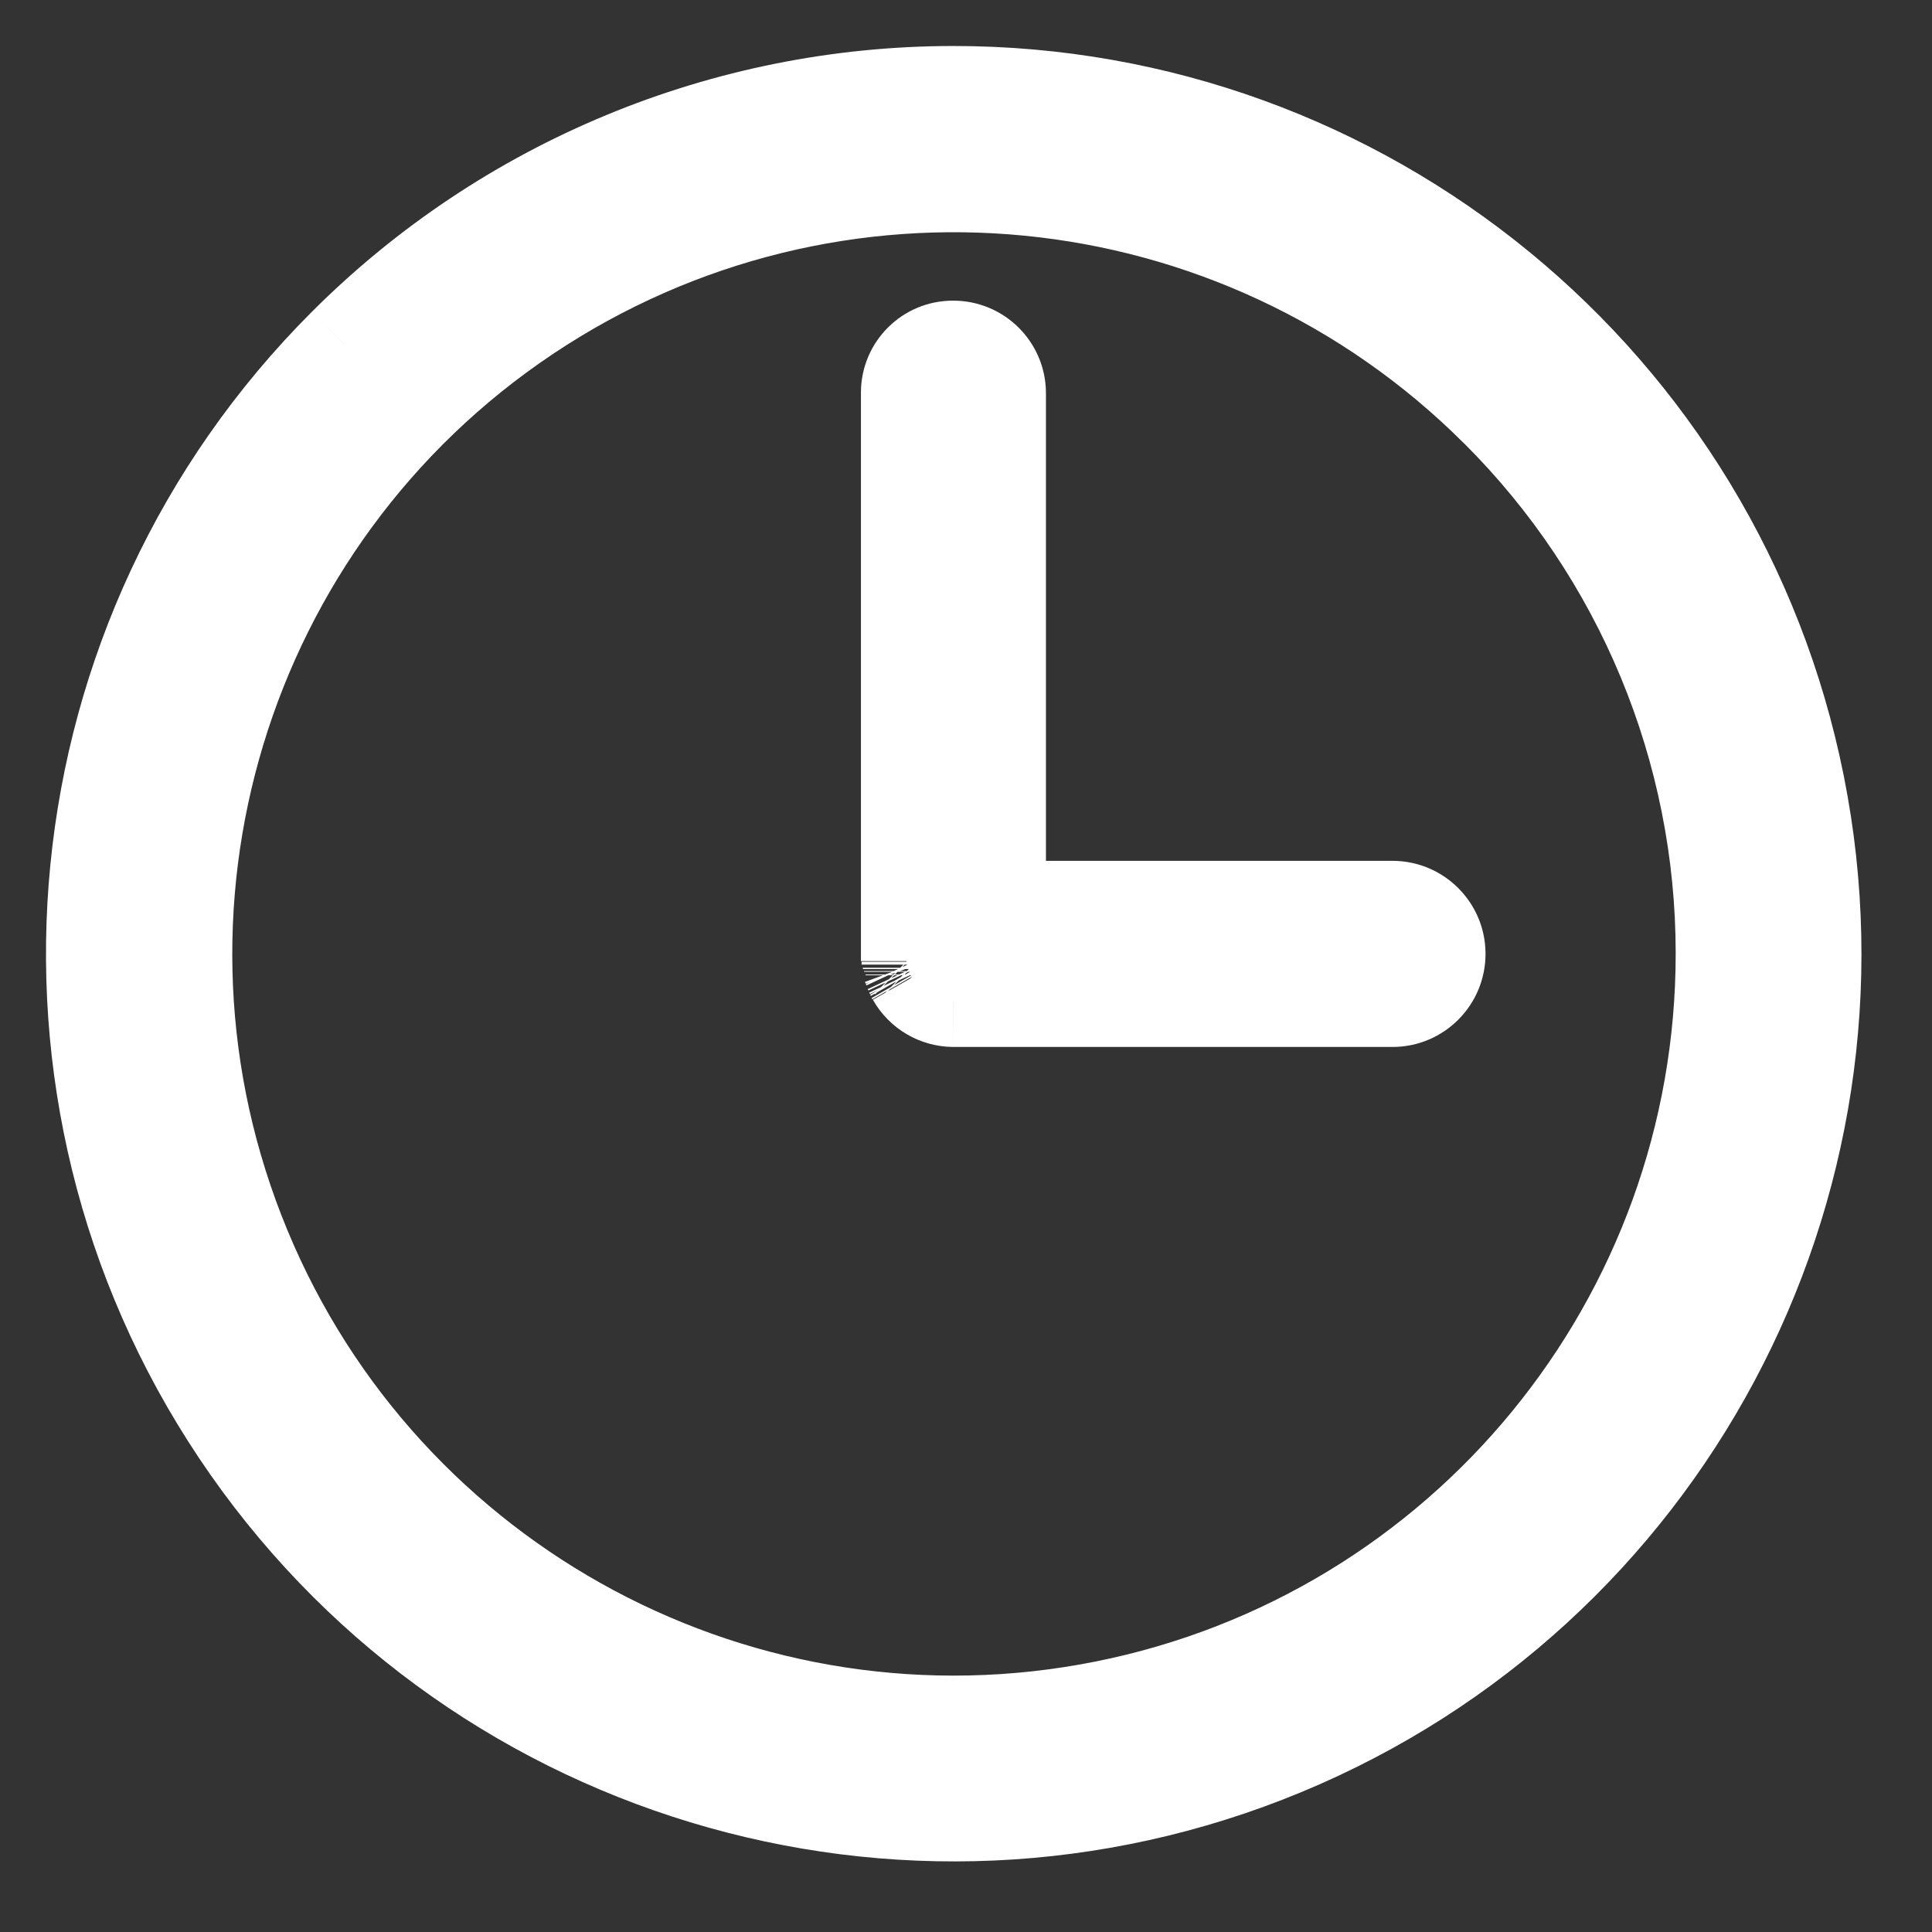<svg width="21" height="21" viewBox="0 0 21 21" fill="none" xmlns="http://www.w3.org/2000/svg">
<rect x="0" y="0" width="21" height="21" fill="#333333" stroke="none"/>
<path fill-rule="evenodd" clip-rule="evenodd" d="M10.362 1C14.83 0.998 18.678 4.153 19.552 8.536C20.425 12.918 18.081 17.307 13.952 19.018C9.824 20.729 5.062 19.286 2.579 15.57C0.096 11.855 0.584 6.903 3.744 3.743C5.499 1.987 7.879 1.001 10.362 1ZM15.136 9.857C15.418 9.857 15.647 10.086 15.647 10.368C15.647 10.651 15.418 10.88 15.136 10.88H10.362C10.18 10.878 10.012 10.779 9.923 10.621L9.916 10.614L9.908 10.6V10.592L9.901 10.577L9.893 10.563V10.555L9.886 10.54L9.879 10.533V10.519L9.872 10.5L9.865 10.485V10.468V10.454L9.858 10.447V10.432V10.417V10.4V10.383V10.368V4.268C9.858 3.992 10.082 3.768 10.358 3.768C10.636 3.766 10.865 3.989 10.869 4.268V9.857H15.136ZM16.266 4.464C13.449 1.651 9.038 1.22 5.729 3.433C2.421 5.647 1.137 9.889 2.663 13.566C4.188 17.243 8.098 19.33 12.002 18.551C15.906 17.772 18.716 14.345 18.714 10.364C18.715 8.149 17.833 6.026 16.265 4.463L16.266 4.464Z" fill="white"/>
<path d="M19.552 8.536L20.042 8.438L20.042 8.438L19.552 8.536ZM13.952 19.018L13.761 18.556L13.952 19.018ZM2.579 15.57L2.163 15.848L2.163 15.848L2.579 15.57ZM3.744 3.743L4.097 4.097L4.097 4.096L3.744 3.743ZM10.362 10.88L10.356 11.38H10.362V10.88ZM9.923 10.621L10.358 10.374L10.324 10.316L10.277 10.268L9.923 10.621ZM9.865 10.454H10.365V10.246L10.217 10.1L9.865 10.454ZM10.358 3.768V4.268L10.362 4.268L10.358 3.768ZM10.869 4.268H11.369L11.369 4.261L10.869 4.268ZM10.869 9.857H10.369V10.357H10.869V9.857ZM16.266 4.464L15.915 4.82L16.619 4.11L16.266 4.464ZM5.729 3.433L5.451 3.018L5.729 3.433ZM2.663 13.566L3.125 13.374L3.125 13.374L2.663 13.566ZM12.002 18.551L12.1 19.041H12.1L12.002 18.551ZM18.714 10.364L18.214 10.364V10.364L18.714 10.364ZM16.265 4.463L16.616 4.107L15.912 4.817L16.265 4.463ZM10.362 1.5C14.592 1.498 18.235 4.485 19.061 8.633L20.042 8.438C19.122 3.821 15.069 0.498 10.361 0.5L10.362 1.5ZM19.061 8.633C19.888 12.782 17.669 16.937 13.761 18.556L14.144 19.48C18.492 17.678 20.962 13.054 20.042 8.438L19.061 8.633ZM13.761 18.556C9.853 20.176 5.345 18.809 2.995 15.292L2.163 15.848C4.779 19.762 9.795 21.282 14.144 19.48L13.761 18.556ZM2.995 15.292C0.644 11.775 1.106 7.088 4.097 4.097L3.39 3.389C0.061 6.718 -0.452 11.934 2.163 15.848L2.995 15.292ZM4.097 4.096C5.759 2.435 8.012 1.501 10.362 1.5L10.361 0.5C7.747 0.501 5.239 1.54 3.39 3.389L4.097 4.096ZM15.136 10.357C15.138 10.357 15.139 10.357 15.14 10.358C15.141 10.358 15.142 10.359 15.144 10.36C15.145 10.362 15.146 10.363 15.146 10.364C15.147 10.365 15.147 10.366 15.147 10.368H16.147C16.147 9.81 15.694 9.357 15.136 9.357V10.357ZM15.147 10.368C15.147 10.371 15.147 10.372 15.146 10.373C15.146 10.374 15.145 10.375 15.144 10.377C15.142 10.378 15.141 10.379 15.14 10.379C15.139 10.38 15.138 10.38 15.136 10.38V11.38C15.694 11.38 16.147 10.927 16.147 10.368H15.147ZM15.136 10.38H10.362V11.38H15.136V10.38ZM10.367 10.38C10.363 10.38 10.36 10.378 10.358 10.374L9.488 10.867C9.665 11.181 9.996 11.376 10.356 11.38L10.367 10.38ZM10.277 10.268L10.27 10.261L9.562 10.967L9.569 10.974L10.277 10.268ZM10.35 10.366L10.342 10.352L9.474 10.848L9.482 10.862L10.35 10.366ZM10.408 10.6V10.592H9.408V10.6H10.408ZM10.361 10.38L10.354 10.365L9.448 10.789L9.455 10.804L10.361 10.38ZM10.335 10.329L10.327 10.315L9.459 10.811L9.466 10.825L10.335 10.329ZM10.393 10.563V10.555H9.393V10.563H10.393ZM10.346 10.344L10.339 10.329L9.432 10.751L9.439 10.766L10.346 10.344ZM10.238 10.186L10.231 10.179L9.526 10.887L9.533 10.894L10.238 10.186ZM10.379 10.533V10.519H9.379V10.533H10.379ZM10.348 10.346L10.341 10.327L9.402 10.673L9.409 10.692L10.348 10.346ZM10.325 10.289L10.318 10.274L9.411 10.696L9.418 10.711L10.325 10.289ZM10.365 10.485V10.468H9.365V10.485H10.365ZM10.365 10.468V10.454H9.365V10.468H10.365ZM10.217 10.1L10.21 10.093L9.505 10.801L9.512 10.808L10.217 10.1ZM10.358 10.447V10.432H9.358V10.447H10.358ZM10.358 10.432V10.417H9.358V10.432H10.358ZM10.358 10.417V10.4H9.358V10.417H10.358ZM10.358 10.4V10.383H9.358V10.4H10.358ZM10.358 10.383V10.368H9.358V10.383H10.358ZM10.358 10.368V4.268H9.358V10.368H10.358ZM10.358 4.268V3.268C9.805 3.268 9.358 3.716 9.358 4.268H10.358ZM10.362 4.268C10.364 4.268 10.364 4.268 10.364 4.268C10.365 4.269 10.366 4.269 10.367 4.27C10.368 4.271 10.368 4.272 10.368 4.272C10.368 4.272 10.369 4.273 10.369 4.275L11.369 4.261C11.361 3.707 10.908 3.264 10.354 3.268L10.362 4.268ZM10.369 4.268V9.857H11.369V4.268H10.369ZM10.869 10.357H15.136V9.357H10.869V10.357ZM16.619 4.11C13.633 1.129 8.958 0.672 5.451 3.018L6.008 3.849C9.118 1.768 13.264 2.174 15.912 4.818L16.619 4.11ZM5.451 3.018C1.945 5.364 0.584 9.861 2.201 13.758L3.125 13.374C1.69 9.918 2.897 5.93 6.008 3.849L5.451 3.018ZM2.201 13.758C3.818 17.654 7.962 19.867 12.1 19.041L11.904 18.061C8.234 18.793 4.559 16.831 3.125 13.374L2.201 13.758ZM12.1 19.041C16.237 18.216 19.216 14.583 19.214 10.364L18.214 10.364C18.215 14.106 15.574 17.329 11.904 18.061L12.1 19.041ZM19.214 10.364C19.215 8.016 18.28 5.765 16.618 4.109L15.912 4.817C17.386 6.286 18.215 8.281 18.214 10.364L19.214 10.364ZM15.914 4.819L15.915 4.82L16.616 4.108L16.616 4.107L15.914 4.819Z" fill="white"/>
</svg>
